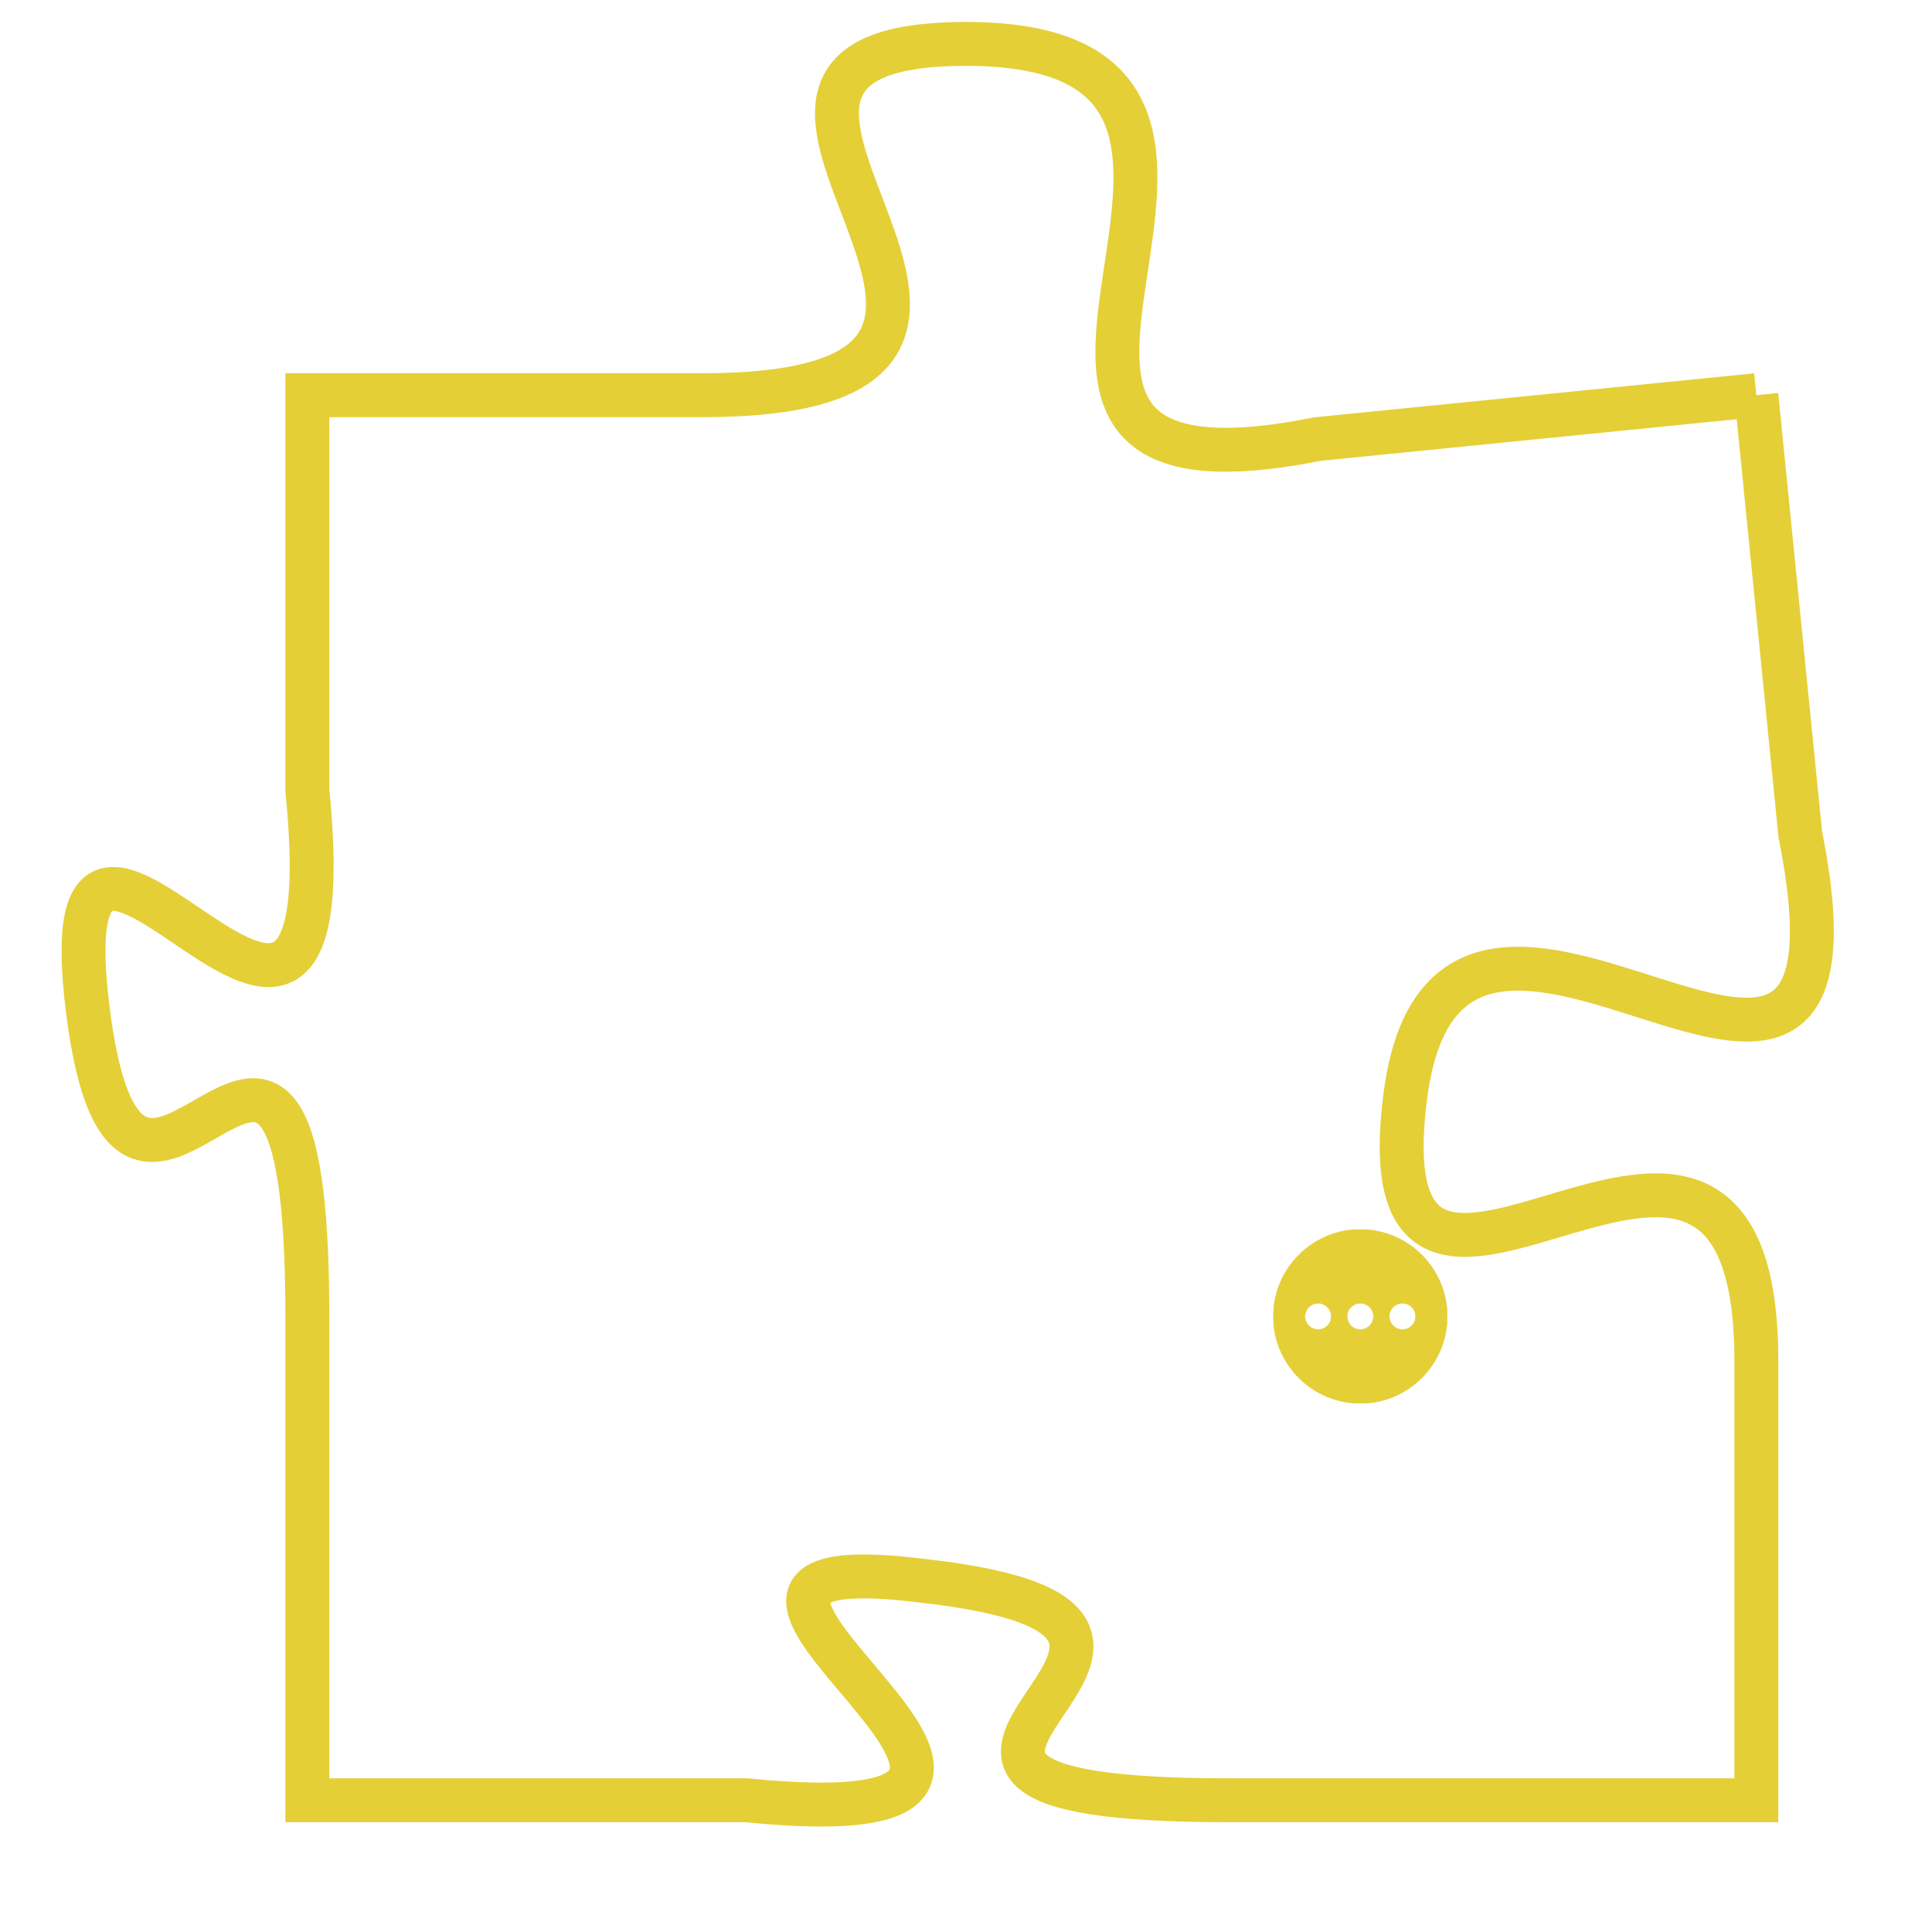 <svg version="1.1" xmlns="http://www.w3.org/2000/svg" xmlns:xlink="http://www.w3.org/1999/xlink" fill="transparent" x="0" y="0" width="350" height="350" preserveAspectRatio="xMinYMin slice"><style type="text/css">.links{fill:transparent;stroke: #E4CF37;}.links:hover{fill:#63D272; opacity:0.4;}</style><defs><g id="allt"><path id="t8728" d="M627,2144 L617,2145 C607,2147 618,2136 609,2136 C601,2136 613,2144 603,2144 L594,2144 594,2144 L594,2153 C595,2163 588,2150 589,2158 C590,2166 594,2154 594,2165 L594,2176 594,2176 L604,2176 C614,2177 600,2170 608,2171 C617,2172 604,2176 615,2176 L627,2176 627,2176 L627,2166 C627,2157 618,2168 619,2160 C620,2152 630,2164 628,2154 L627,2144"/></g><clipPath id="c" clipRule="evenodd" fill="transparent"><use href="#t8728"/></clipPath></defs><svg viewBox="587 2135 44 43" preserveAspectRatio="xMinYMin meet"><svg width="4380" height="2430"><g><image crossorigin="anonymous" x="0" y="0" href="https://nftpuzzle.license-token.com/assets/completepuzzle.svg" width="100%" height="100%" /><g class="links"><use href="#t8728"/></g></g></svg><svg x="616" y="2163" height="9%" width="9%" viewBox="0 0 330 330"><g><a xlink:href="https://nftpuzzle.license-token.com/" class="links"><title>See the most innovative NFT based token software licensing project</title><path fill="#E4CF37" id="more" d="M165,0C74.019,0,0,74.019,0,165s74.019,165,165,165s165-74.019,165-165S255.981,0,165,0z M85,190 c-13.785,0-25-11.215-25-25s11.215-25,25-25s25,11.215,25,25S98.785,190,85,190z M165,190c-13.785,0-25-11.215-25-25 s11.215-25,25-25s25,11.215,25,25S178.785,190,165,190z M245,190c-13.785,0-25-11.215-25-25s11.215-25,25-25 c13.785,0,25,11.215,25,25S258.785,190,245,190z"></path></a></g></svg></svg></svg>